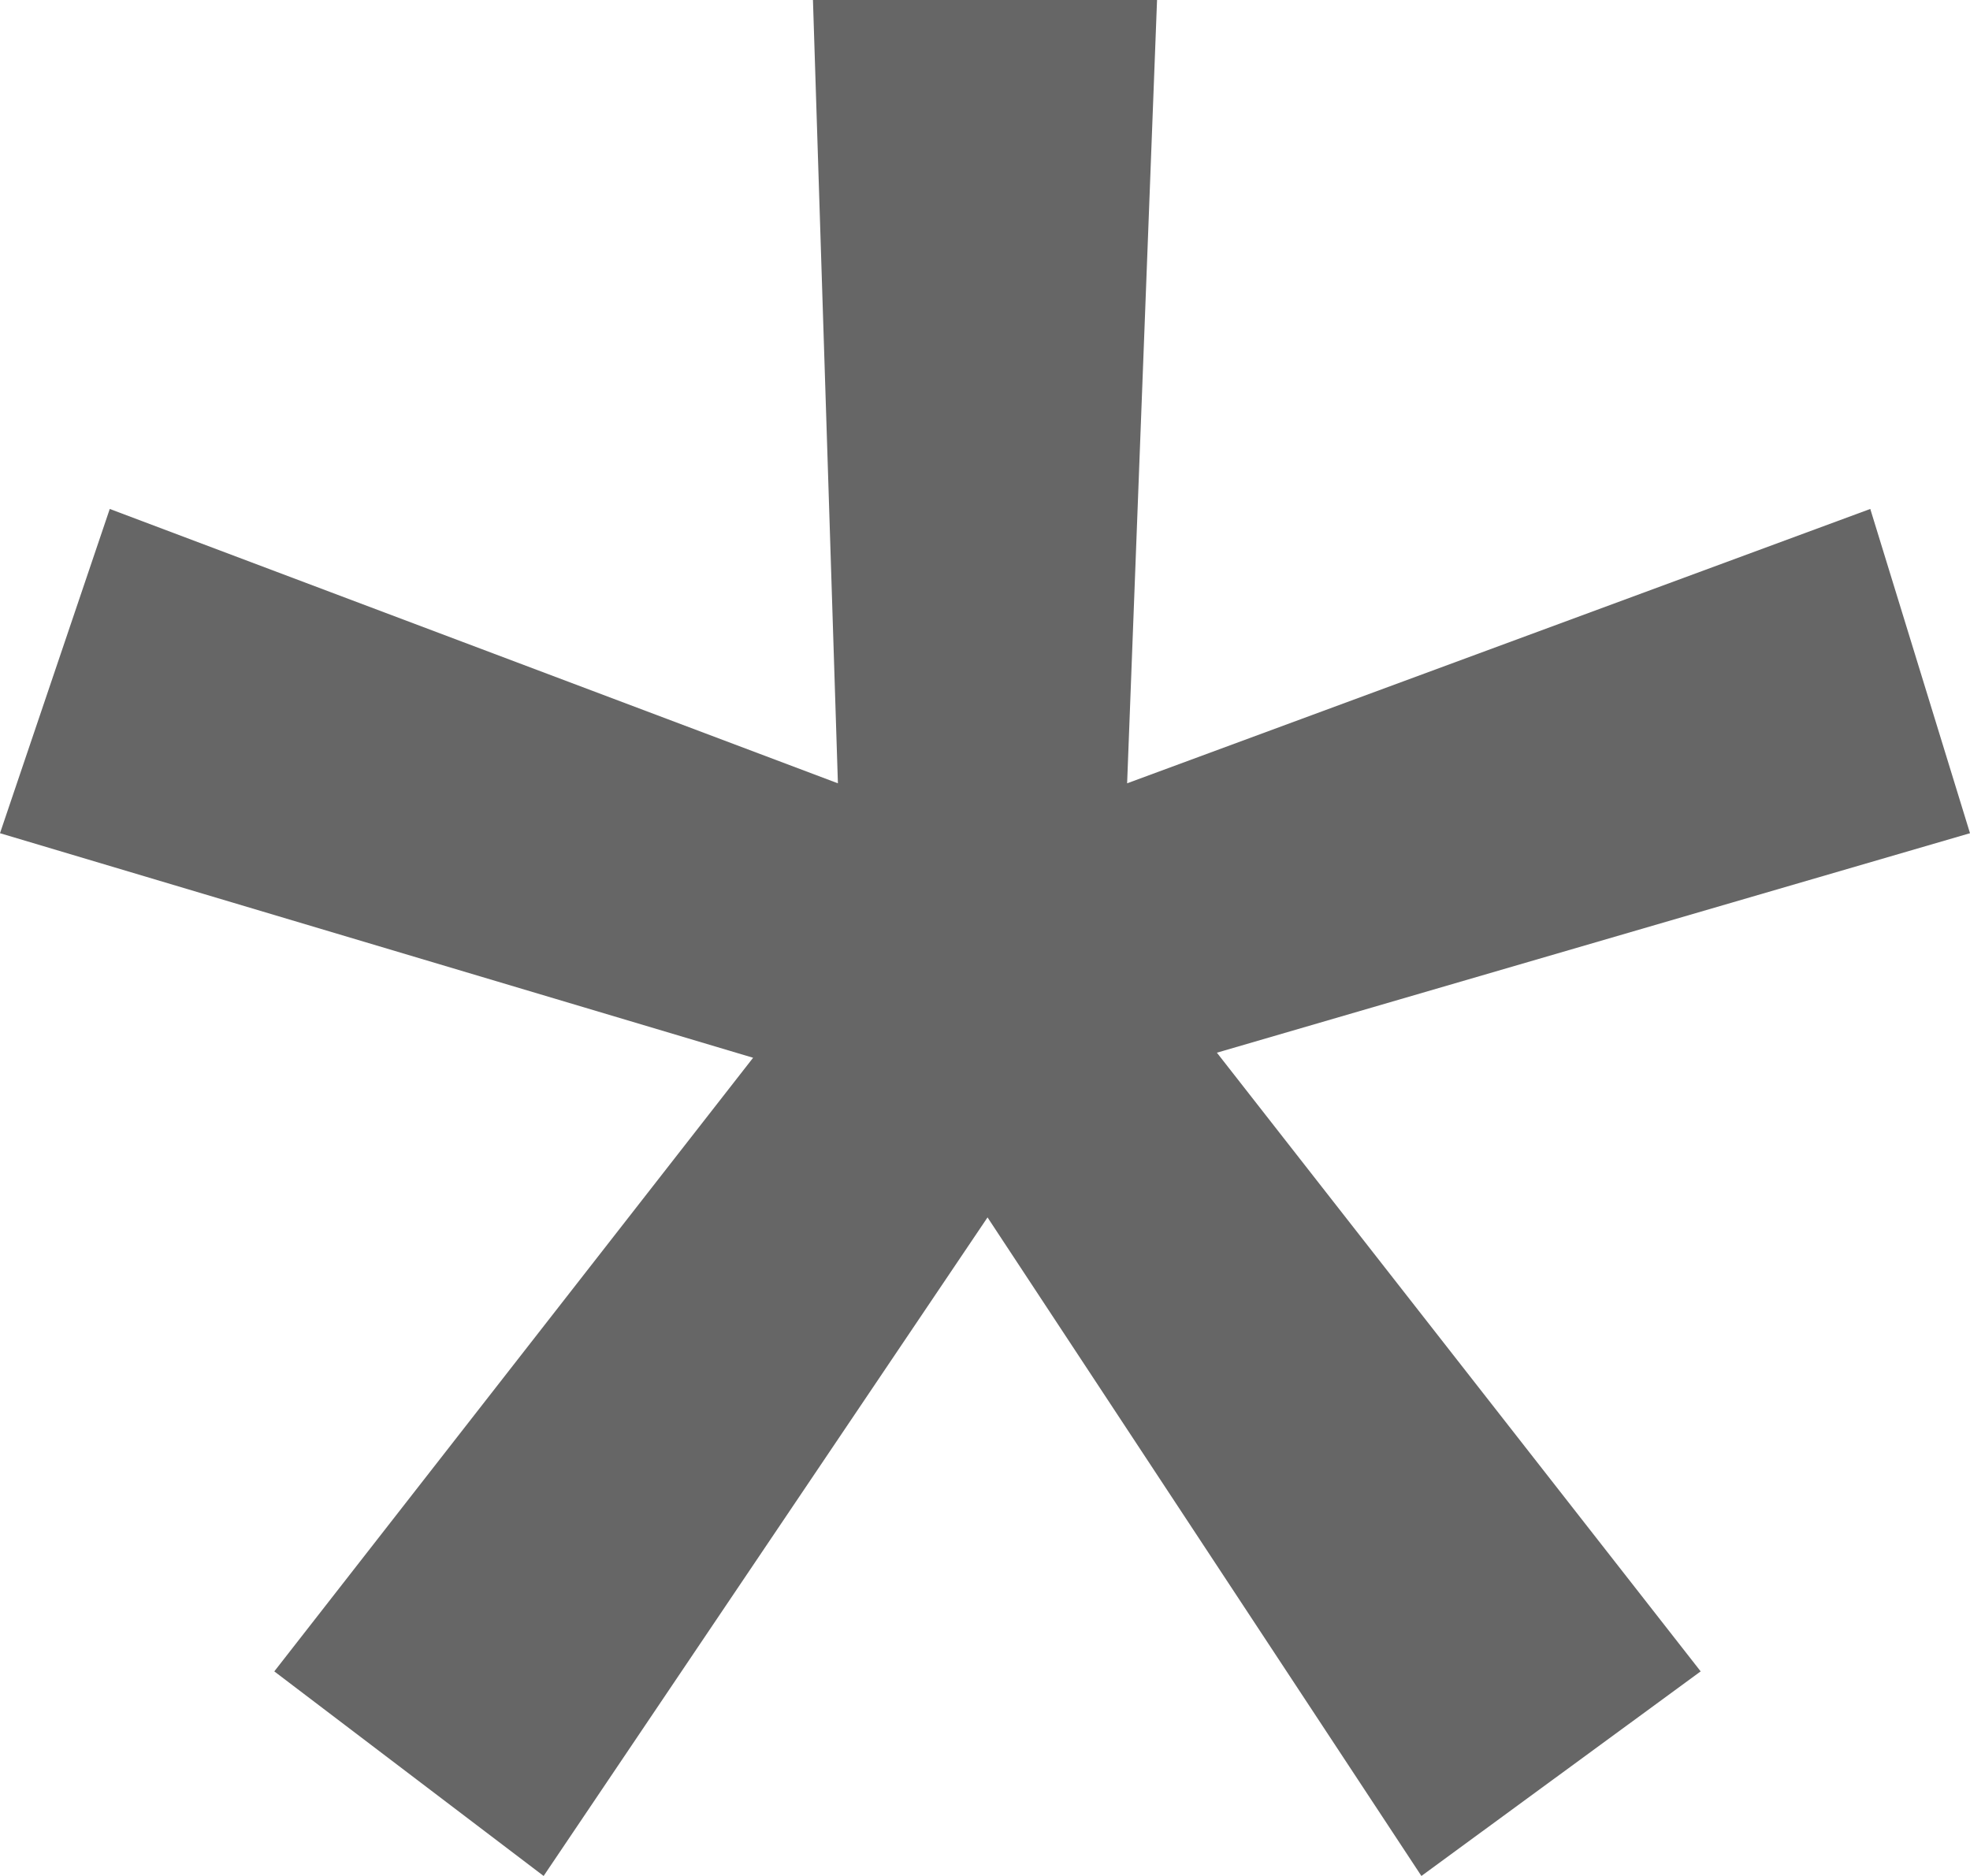 <svg width="21" height="20" viewBox="0 0 21 20" fill="none" xmlns="http://www.w3.org/2000/svg">
<path d="M5.795 20L2.924 17.819L8.028 11.277L0 8.883L1.17 5.426L8.932 8.351L8.666 0H12.334L12.015 8.351L19.937 5.426L21 8.883L12.972 11.223L18.129 17.819L15.152 20L10.527 12.979L5.795 20Z" fill="#666666"/>
</svg>
